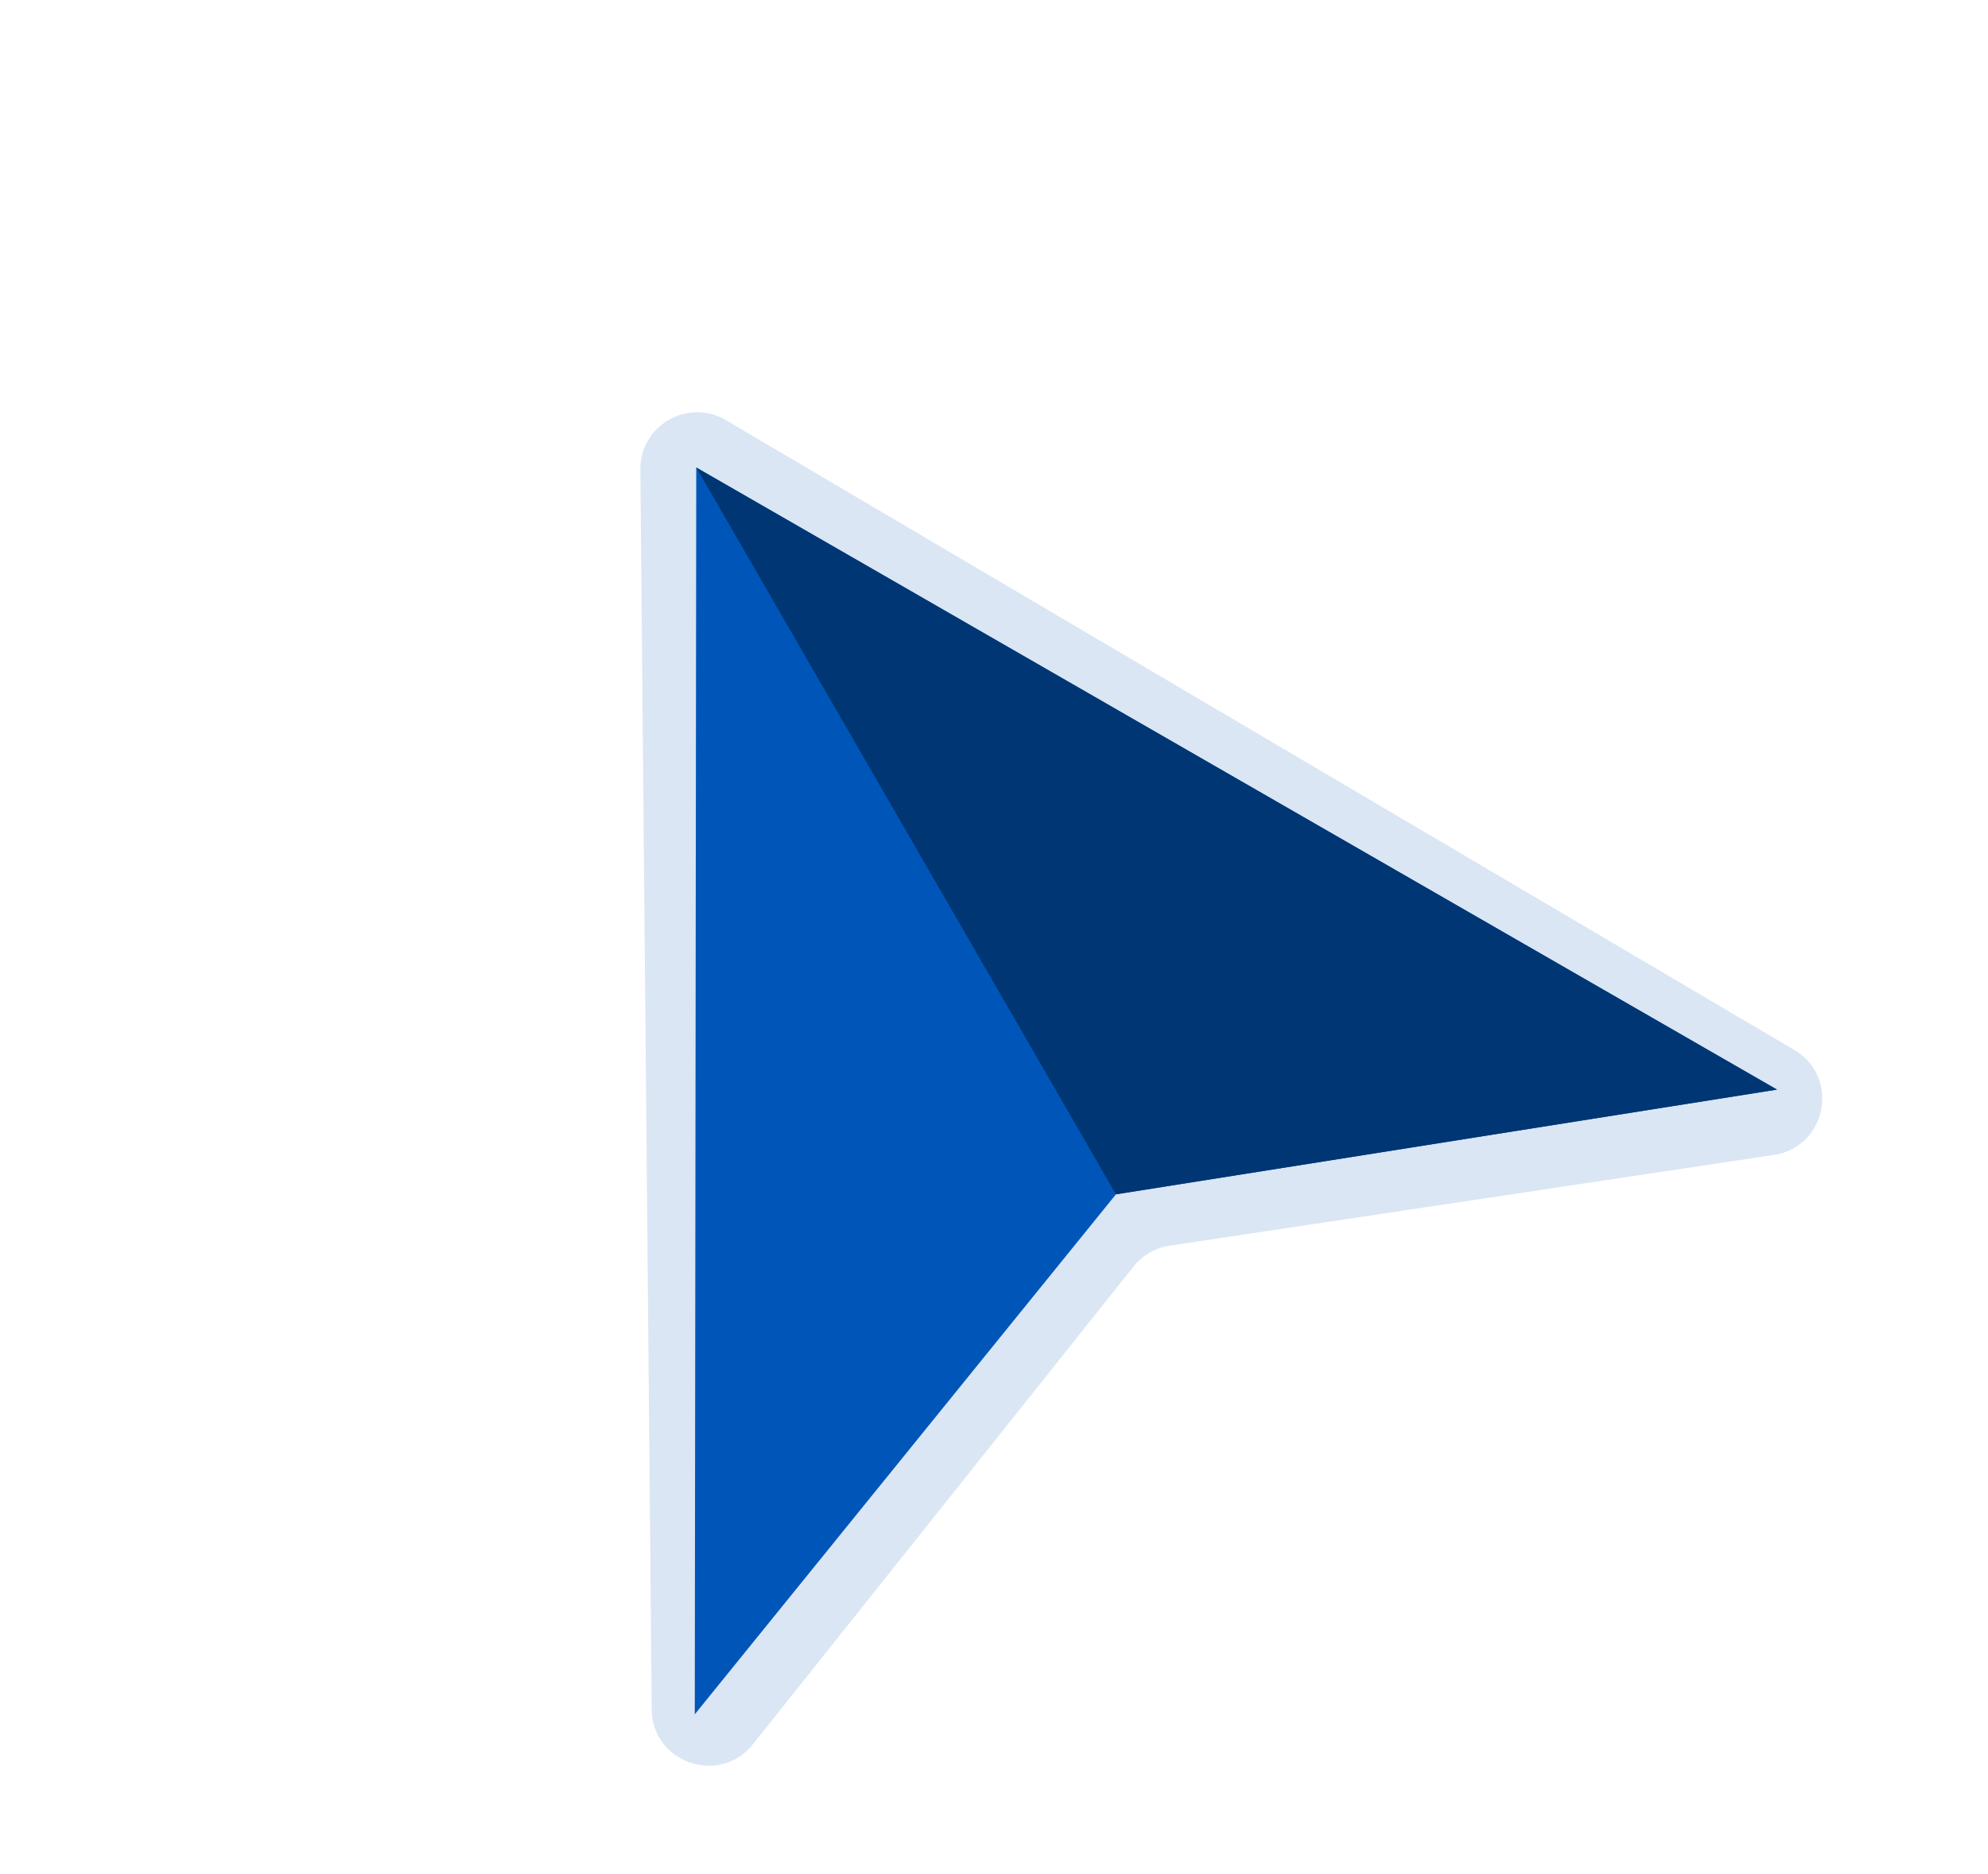 <svg xmlns="http://www.w3.org/2000/svg" width="35" height="33" fill="none" viewBox="0 0 35 33"><path fill="#DAE6F4" d="M11.274 8.269C11.267 7.491 12.112 7.003 12.782 7.399L31.588 18.487C32.4 18.965 32.16 20.197 31.229 20.337L20.592 21.934C20.342 21.971 20.115 22.102 19.958 22.3L13.256 30.713C12.67 31.45 11.483 31.041 11.474 30.1L11.274 8.269Z"/><path fill="#0056B8" d="M12.258 8.232L31.285 19.186L19.647 21.03L12.232 30.186L12.258 8.232Z"/><path fill="#003673" fill-rule="evenodd" d="M12.258 8.232L19.647 21.03L19.647 21.03L31.285 19.186L12.258 8.232Z" clip-rule="evenodd"/></svg>